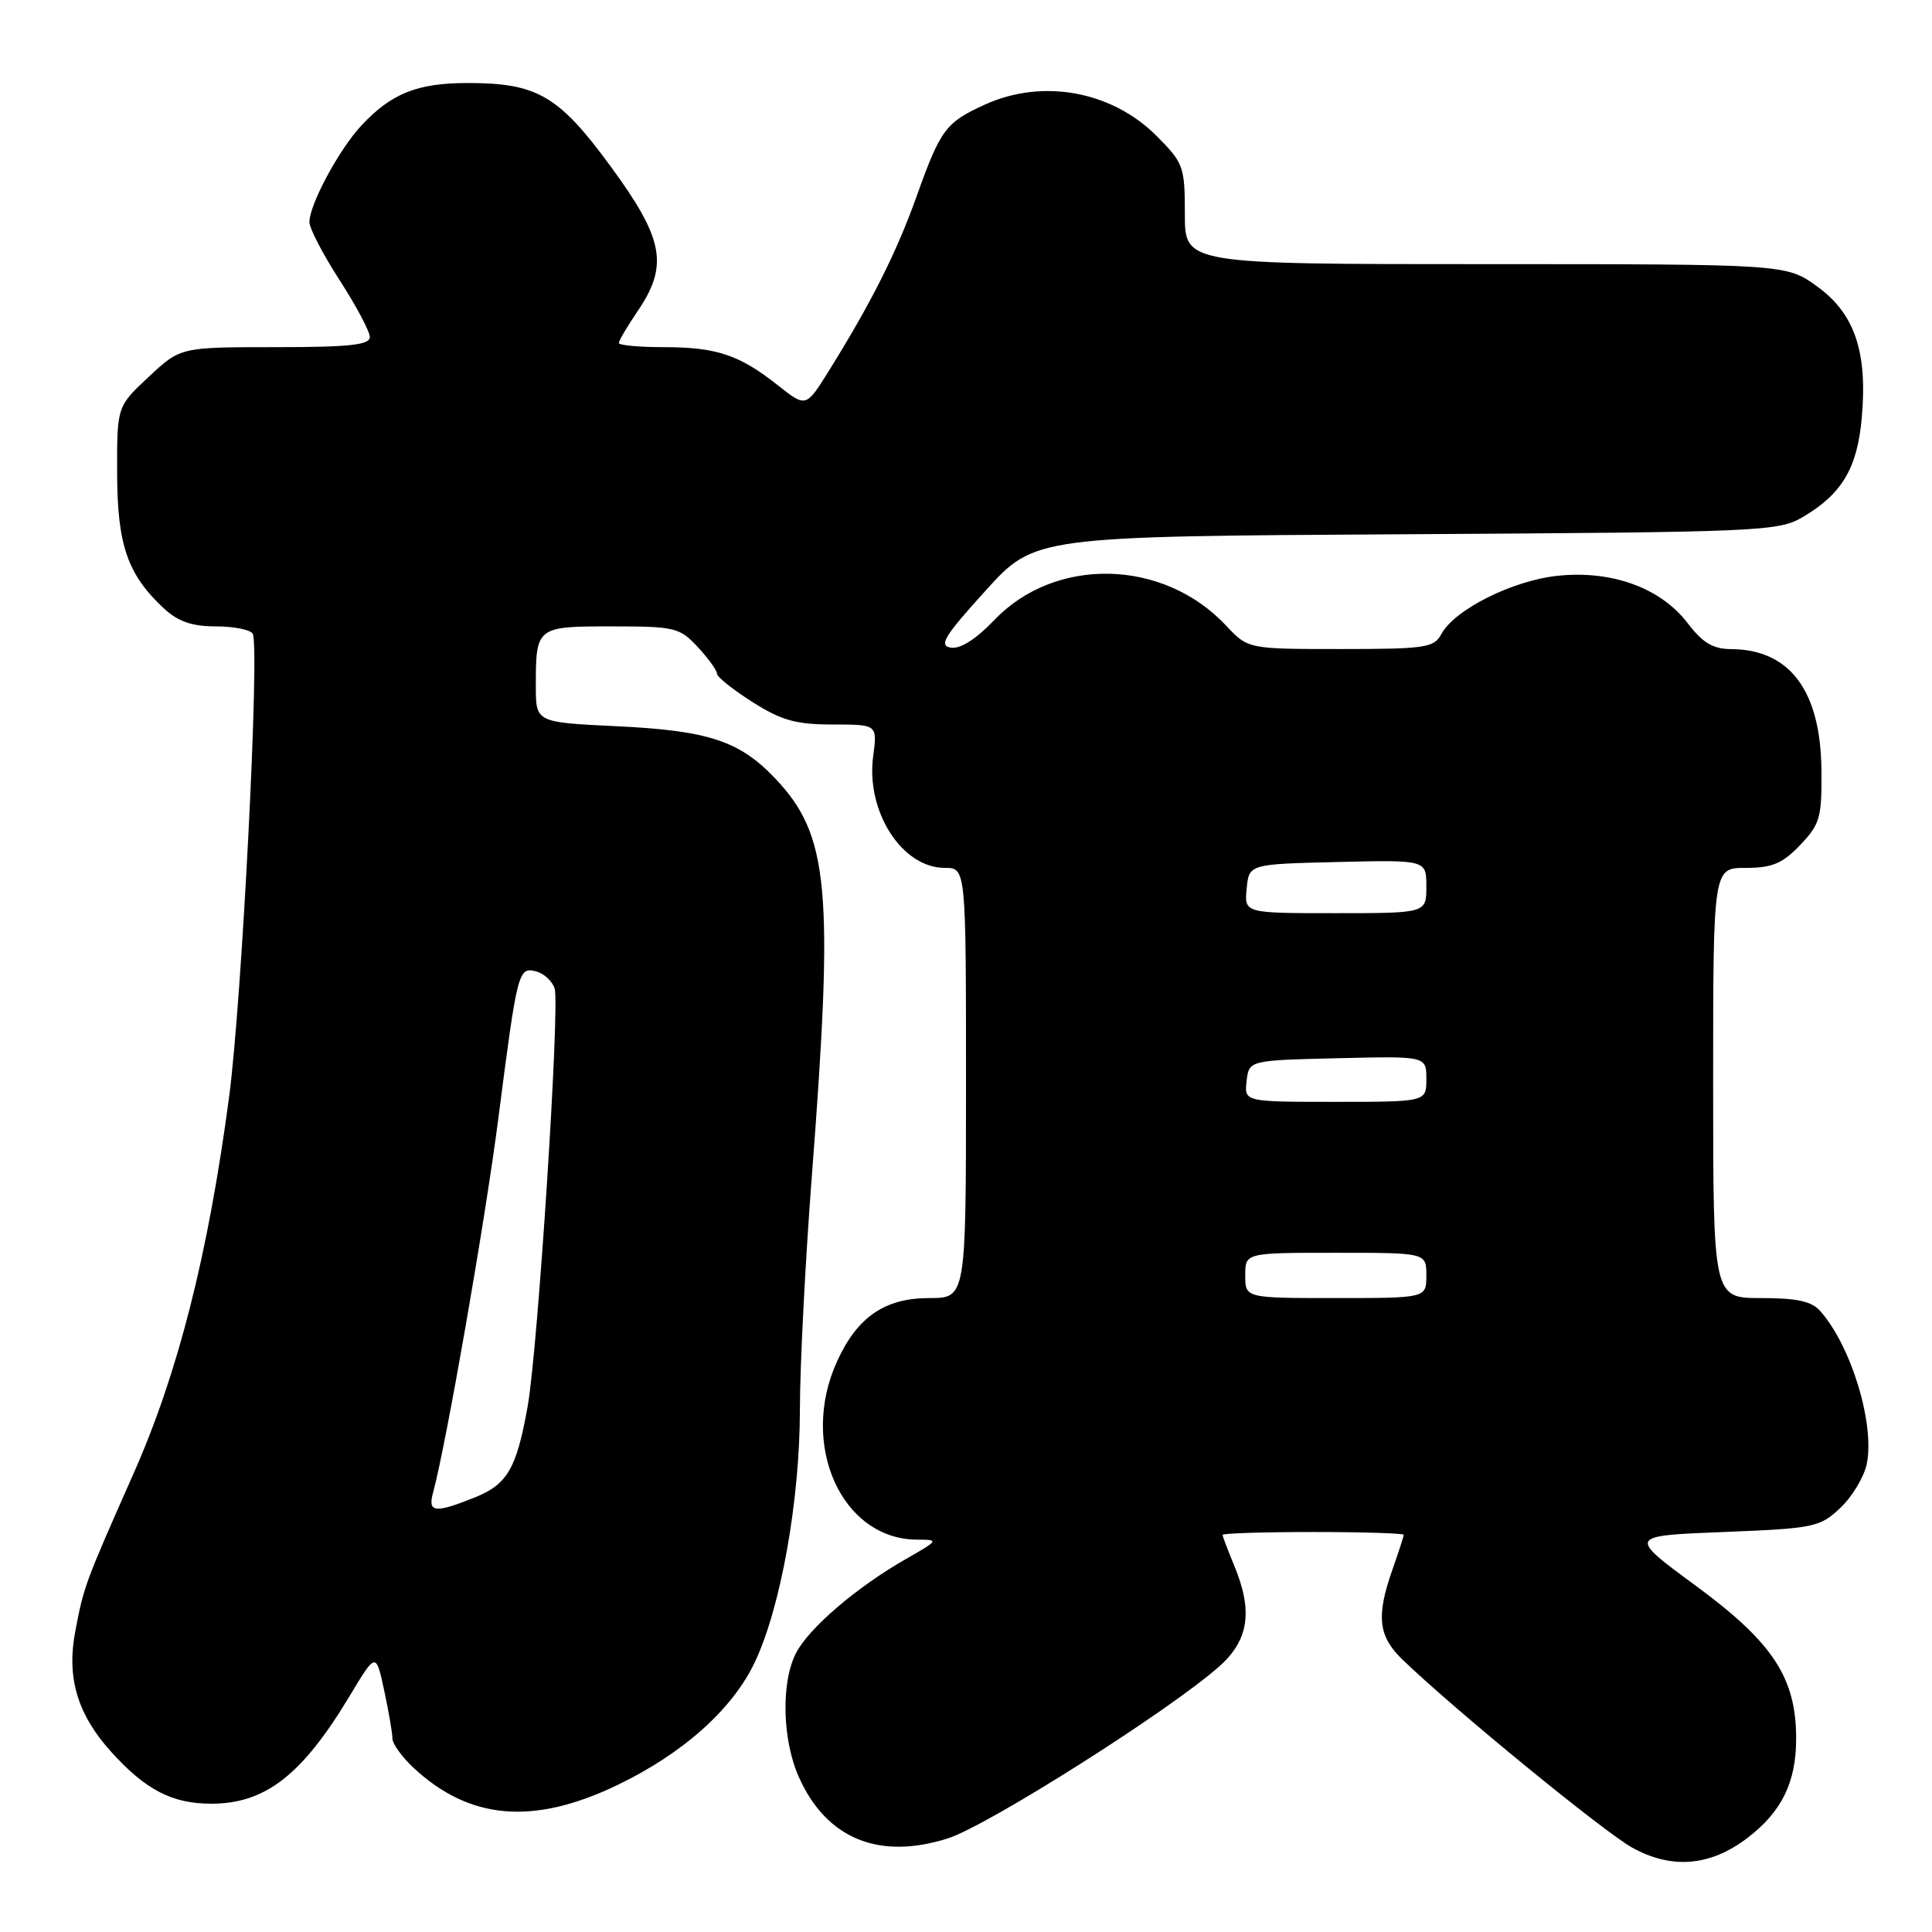 <?xml version="1.0" encoding="UTF-8" standalone="no"?>
<!DOCTYPE svg PUBLIC "-//W3C//DTD SVG 1.1//EN" "http://www.w3.org/Graphics/SVG/1.1/DTD/svg11.dtd" >
<svg xmlns="http://www.w3.org/2000/svg" xmlns:xlink="http://www.w3.org/1999/xlink" version="1.1" viewBox="0 0 256 256">
 <g >
 <path fill="currentColor"
d=" M 231.54 243.54 C 236.09 240.07 238.00 236.17 238.00 230.37 C 238.00 222.32 234.93 217.64 224.70 210.12 C 215.70 203.50 215.70 203.50 228.35 203.00 C 240.41 202.52 241.14 202.37 243.87 199.79 C 245.44 198.30 247.01 195.68 247.36 193.97 C 248.42 188.65 245.32 178.42 241.22 173.75 C 240.07 172.43 238.14 172.00 233.35 172.00 C 227.00 172.00 227.00 172.00 227.00 143.50 C 227.00 115.00 227.00 115.00 231.31 115.00 C 234.81 115.00 236.18 114.43 238.52 111.98 C 241.16 109.22 241.41 108.35 241.35 102.07 C 241.26 91.53 237.17 86.05 229.37 86.01 C 226.99 86.00 225.61 85.18 223.64 82.59 C 220.07 77.91 213.62 75.55 206.44 76.29 C 200.43 76.91 192.73 80.77 190.98 84.03 C 190.02 85.83 188.84 86.00 177.65 86.00 C 165.37 86.00 165.37 86.00 162.44 82.87 C 154.12 74.02 139.81 73.70 131.73 82.18 C 129.33 84.69 127.24 86.02 125.99 85.82 C 124.36 85.55 125.11 84.31 130.57 78.29 C 137.10 71.07 137.10 71.07 186.30 70.79 C 233.42 70.51 235.64 70.42 238.90 68.50 C 244.06 65.46 246.10 62.04 246.69 55.40 C 247.48 46.65 245.76 41.56 240.80 37.97 C 236.70 35.00 236.70 35.00 196.85 35.00 C 157.00 35.00 157.00 35.00 157.00 28.38 C 157.00 22.06 156.83 21.60 153.23 17.99 C 147.29 12.05 138.14 10.39 130.50 13.86 C 125.30 16.23 124.62 17.15 121.45 26.03 C 118.80 33.46 115.41 40.19 109.76 49.25 C 106.79 54.00 106.79 54.00 103.04 51.03 C 97.96 47.01 94.93 46.00 87.93 46.00 C 84.67 46.00 82.00 45.75 82.00 45.45 C 82.00 45.14 83.13 43.24 84.50 41.21 C 88.61 35.16 87.96 31.67 80.96 22.11 C 74.04 12.66 71.20 11.00 61.98 11.00 C 55.28 11.00 51.84 12.38 47.86 16.66 C 44.91 19.83 41.00 27.11 41.00 29.43 C 41.00 30.25 42.80 33.72 45.00 37.12 C 47.20 40.53 49.00 43.92 49.00 44.66 C 49.00 45.71 46.30 46.00 36.46 46.00 C 23.92 46.00 23.92 46.00 19.71 49.93 C 15.50 53.86 15.50 53.86 15.52 62.68 C 15.54 72.23 16.90 76.15 21.74 80.64 C 23.60 82.36 25.46 83.00 28.59 83.00 C 30.95 83.00 33.15 83.43 33.48 83.96 C 34.45 85.53 32.06 132.50 30.36 145.33 C 27.59 166.21 23.59 181.97 17.67 195.31 C 11.26 209.78 11.11 210.18 9.98 216.13 C 8.80 222.30 10.25 227.16 14.74 232.14 C 19.30 237.18 22.81 239.00 28.00 239.00 C 35.16 239.00 40.05 235.19 46.34 224.71 C 49.82 218.92 49.82 218.92 50.91 224.01 C 51.51 226.81 52.00 229.67 52.00 230.36 C 52.00 231.06 53.24 232.78 54.75 234.20 C 62.18 241.15 70.62 241.89 81.74 236.56 C 90.50 232.36 97.09 226.47 100.04 220.20 C 103.46 212.93 105.97 198.87 105.99 186.87 C 105.99 181.03 106.71 167.08 107.57 155.87 C 110.51 117.71 109.86 110.67 102.70 103.13 C 97.99 98.17 93.86 96.81 81.75 96.23 C 71.00 95.72 71.00 95.72 71.00 90.94 C 71.00 83.04 71.06 83.00 81.07 83.00 C 89.43 83.00 90.06 83.15 92.46 85.74 C 93.86 87.25 95.00 88.83 95.00 89.26 C 95.00 89.69 97.11 91.38 99.70 93.02 C 103.55 95.46 105.46 96.00 110.33 96.00 C 116.26 96.00 116.26 96.00 115.70 100.20 C 114.72 107.52 119.51 115.00 125.19 115.00 C 128.00 115.00 128.00 115.00 128.00 143.50 C 128.00 172.00 128.00 172.00 123.13 172.00 C 117.23 172.00 113.58 174.51 110.90 180.42 C 105.89 191.44 111.52 203.96 121.50 204.01 C 124.45 204.02 124.43 204.07 120.00 206.60 C 113.52 210.30 107.20 215.71 105.48 219.03 C 103.46 222.94 103.65 230.64 105.90 235.58 C 109.56 243.65 116.47 246.48 125.55 243.61 C 130.78 241.97 154.72 226.82 161.48 220.88 C 165.49 217.36 166.07 213.49 163.50 207.35 C 162.68 205.37 162.00 203.59 162.00 203.38 C 162.00 203.17 167.40 203.00 174.00 203.00 C 180.60 203.00 186.00 203.17 186.00 203.37 C 186.00 203.58 185.32 205.66 184.50 208.00 C 182.34 214.12 182.63 216.79 185.76 219.83 C 192.50 226.36 212.47 242.71 216.29 244.83 C 221.52 247.72 226.62 247.29 231.54 243.54 Z  M 57.39 197.75 C 59.08 191.59 64.30 161.72 66.04 148.13 C 68.56 128.59 68.68 128.10 71.05 128.72 C 72.08 128.99 73.19 130.01 73.49 130.98 C 74.21 133.25 71.28 178.67 69.92 186.33 C 68.44 194.63 67.24 196.69 62.84 198.45 C 57.58 200.55 56.65 200.43 57.39 197.75 Z  M 165.00 169.00 C 165.00 166.00 165.00 166.00 177.00 166.00 C 189.00 166.00 189.00 166.00 189.00 169.00 C 189.00 172.00 189.00 172.00 177.00 172.00 C 165.00 172.00 165.00 172.00 165.00 169.00 Z  M 165.18 143.25 C 165.50 140.50 165.50 140.50 177.25 140.22 C 189.00 139.94 189.00 139.94 189.00 142.97 C 189.00 146.00 189.00 146.00 176.93 146.00 C 164.87 146.00 164.87 146.00 165.18 143.25 Z  M 165.19 117.75 C 165.50 114.50 165.50 114.50 177.25 114.22 C 189.00 113.94 189.00 113.94 189.00 117.47 C 189.00 121.00 189.00 121.00 176.94 121.00 C 164.87 121.00 164.87 121.00 165.19 117.75 Z "/>
</g>
</svg>